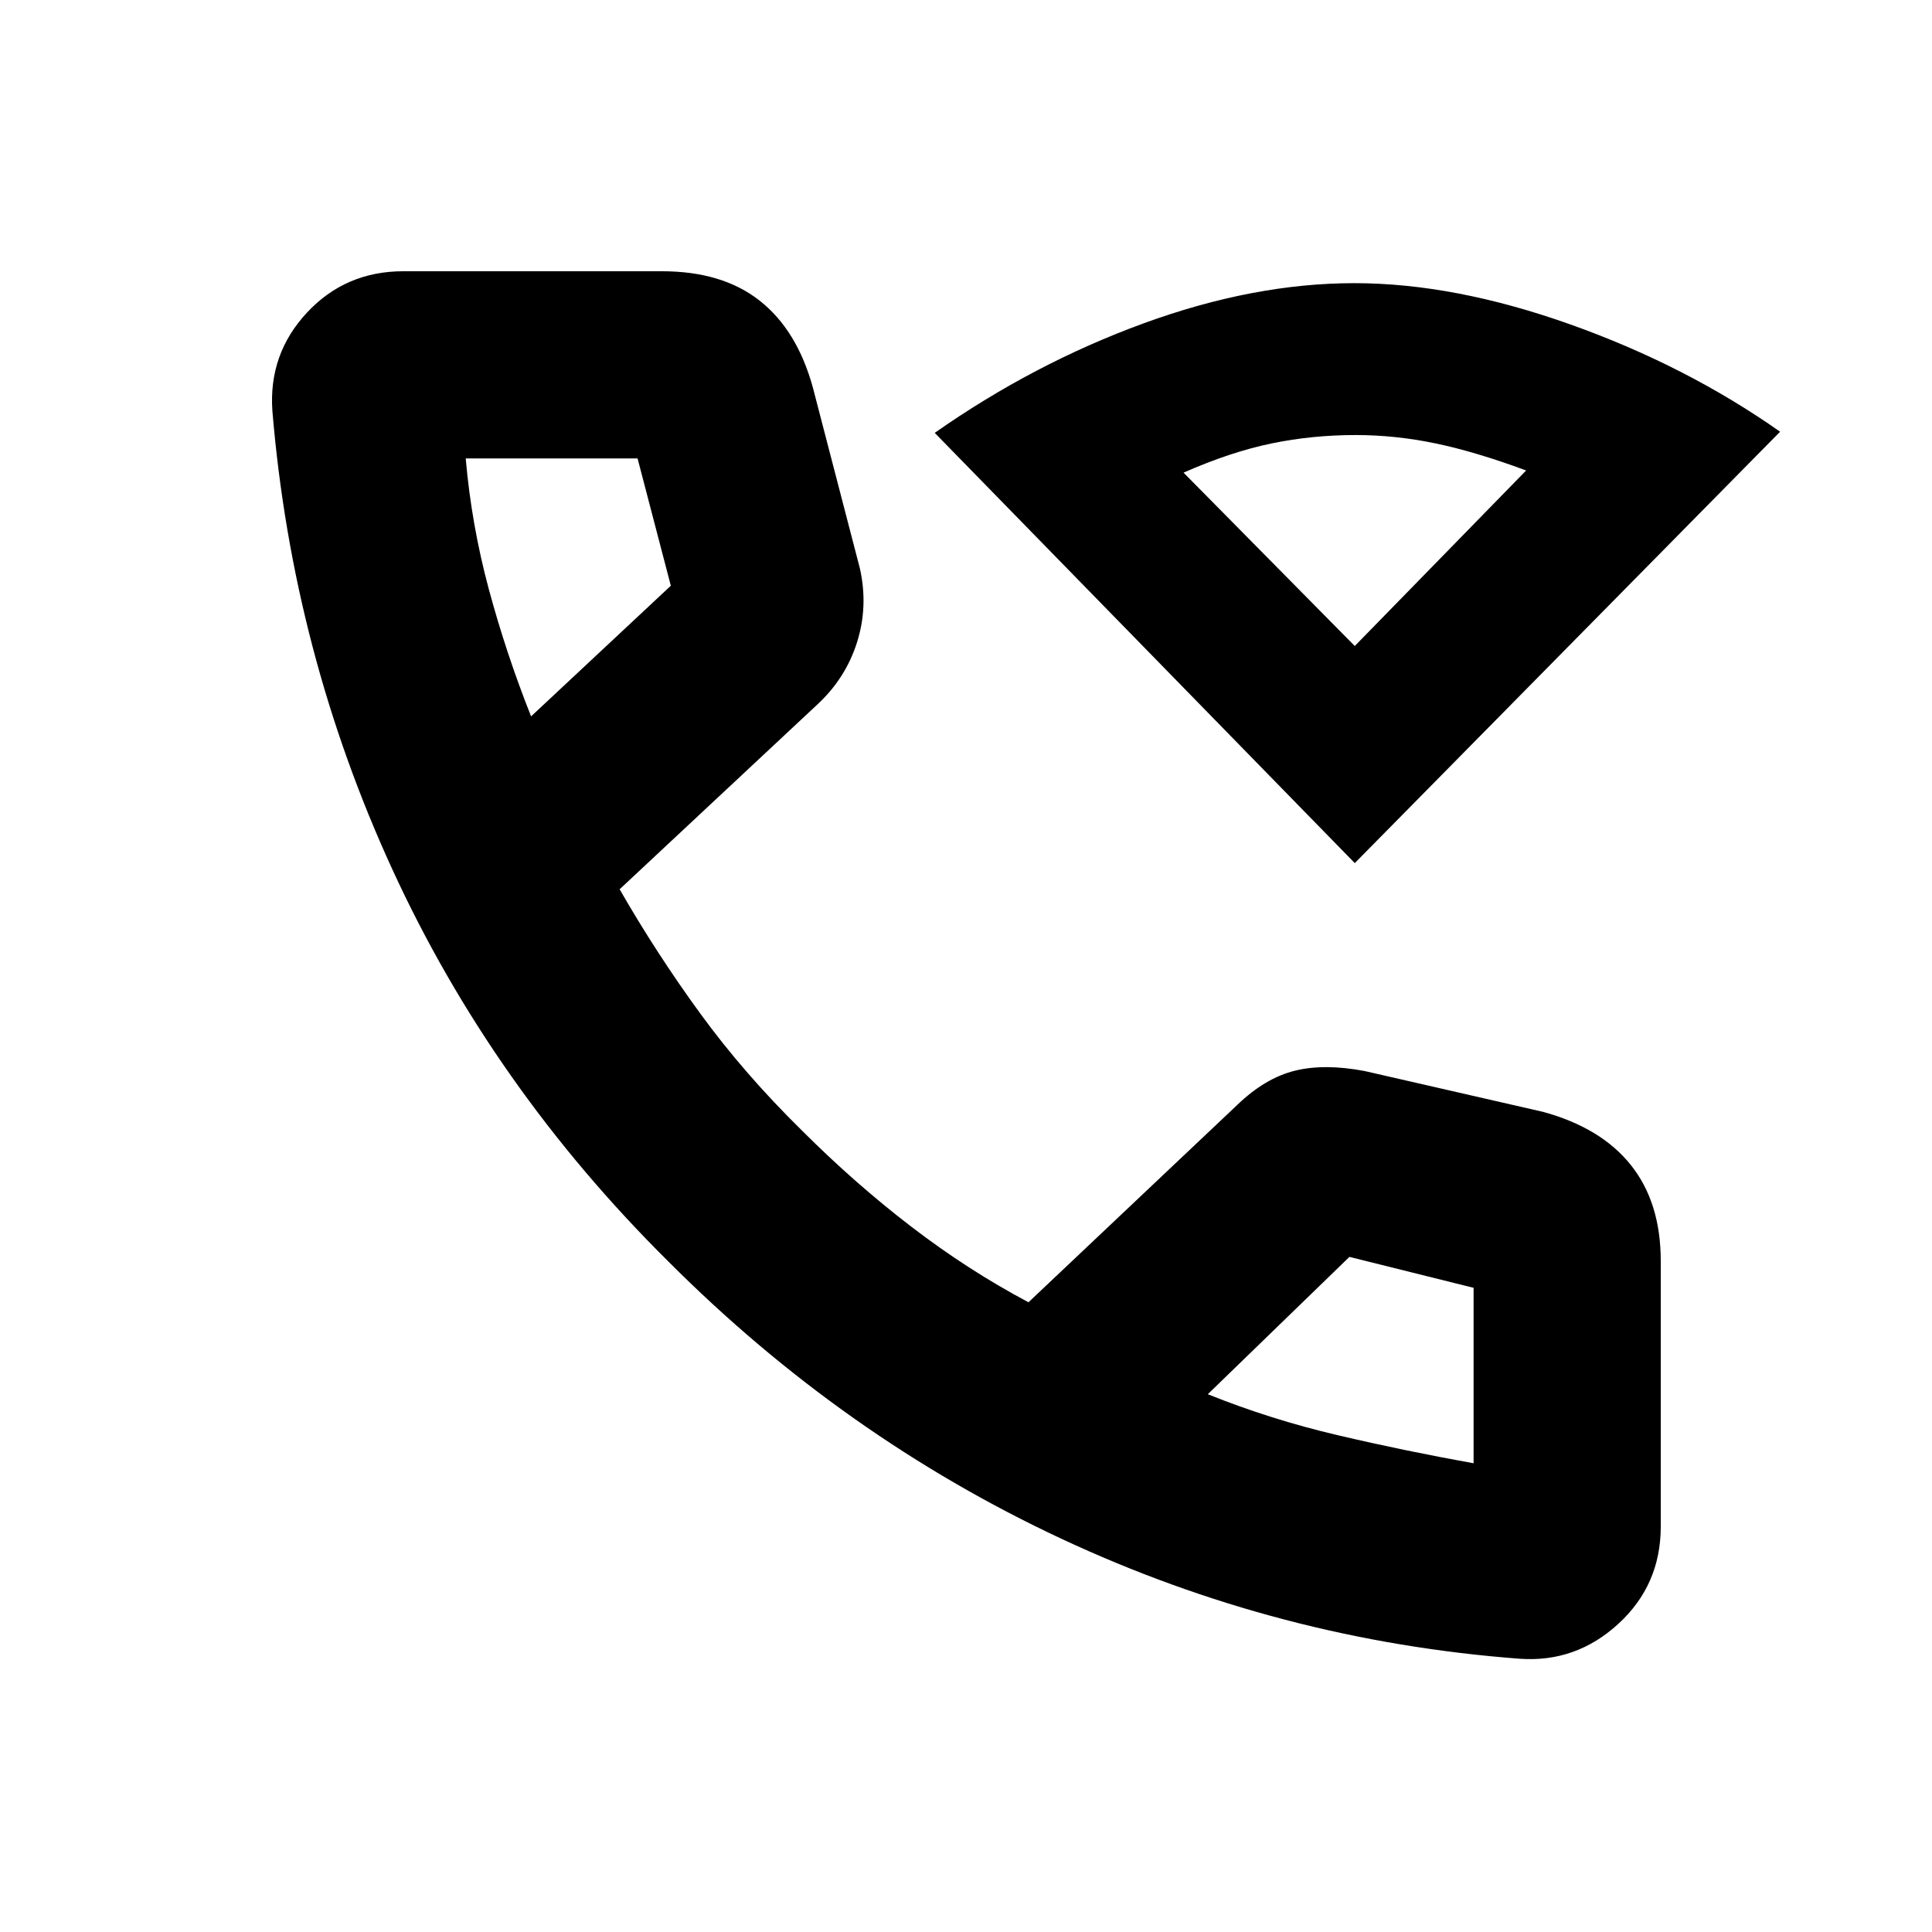 <svg xmlns="http://www.w3.org/2000/svg" height="20" viewBox="0 -960 960 960" width="20"><path d="M673.18-531.13 464.46-744.91q49.21-34.5 103.87-54.45 54.65-19.94 104.64-19.94 49.72 0 107.31 20.5t104.24 53.32L673.18-531.13Zm0-107.87 85.15-87.22q-25.07-9.3-45.01-13.45-19.94-4.16-39.69-4.16-21.59 0-41.75 4.16-20.16 4.15-43.79 14.52L673.18-639Zm0 0Zm81.95 503.22q-119.45-9-227.81-59.66-108.36-50.67-195.26-137.78-87.39-86.61-137.05-194.66-49.66-108.05-59.66-227.88-2-28.3 17.16-48.88 19.17-20.58 47.92-20.58h128.44q30 0 48.53 14.56 18.54 14.55 26.43 42.92l23.43 90.13q4.26 18.98-1.47 36.95-5.72 17.96-20.01 31.05l-97.89 91.48q18.24 31.78 40.07 61.75 21.83 29.96 50.6 58.21 26.2 26.19 54.3 47.73 28.1 21.55 58.18 37.53L615-411.18q13.72-13.15 28.37-16.78 14.65-3.63 34.63.13l88.74 20.31q28.87 7.89 43.67 26.48 14.81 18.59 14.81 47.65v131.96q0 28.99-21.09 48.32-21.08 19.33-49 17.33ZM263.89-604.04l69.44-64.92-16.53-63.26h-85.39q2.87 33.05 11.5 65.06 8.63 32.01 20.98 63.12Zm336.26 336.82q31.21 12.55 64.55 20.36 33.34 7.82 67.52 13.95v-87.18l-61.7-15.37-70.37 68.24ZM263.89-604.04Zm336.26 336.82Z"/></svg>